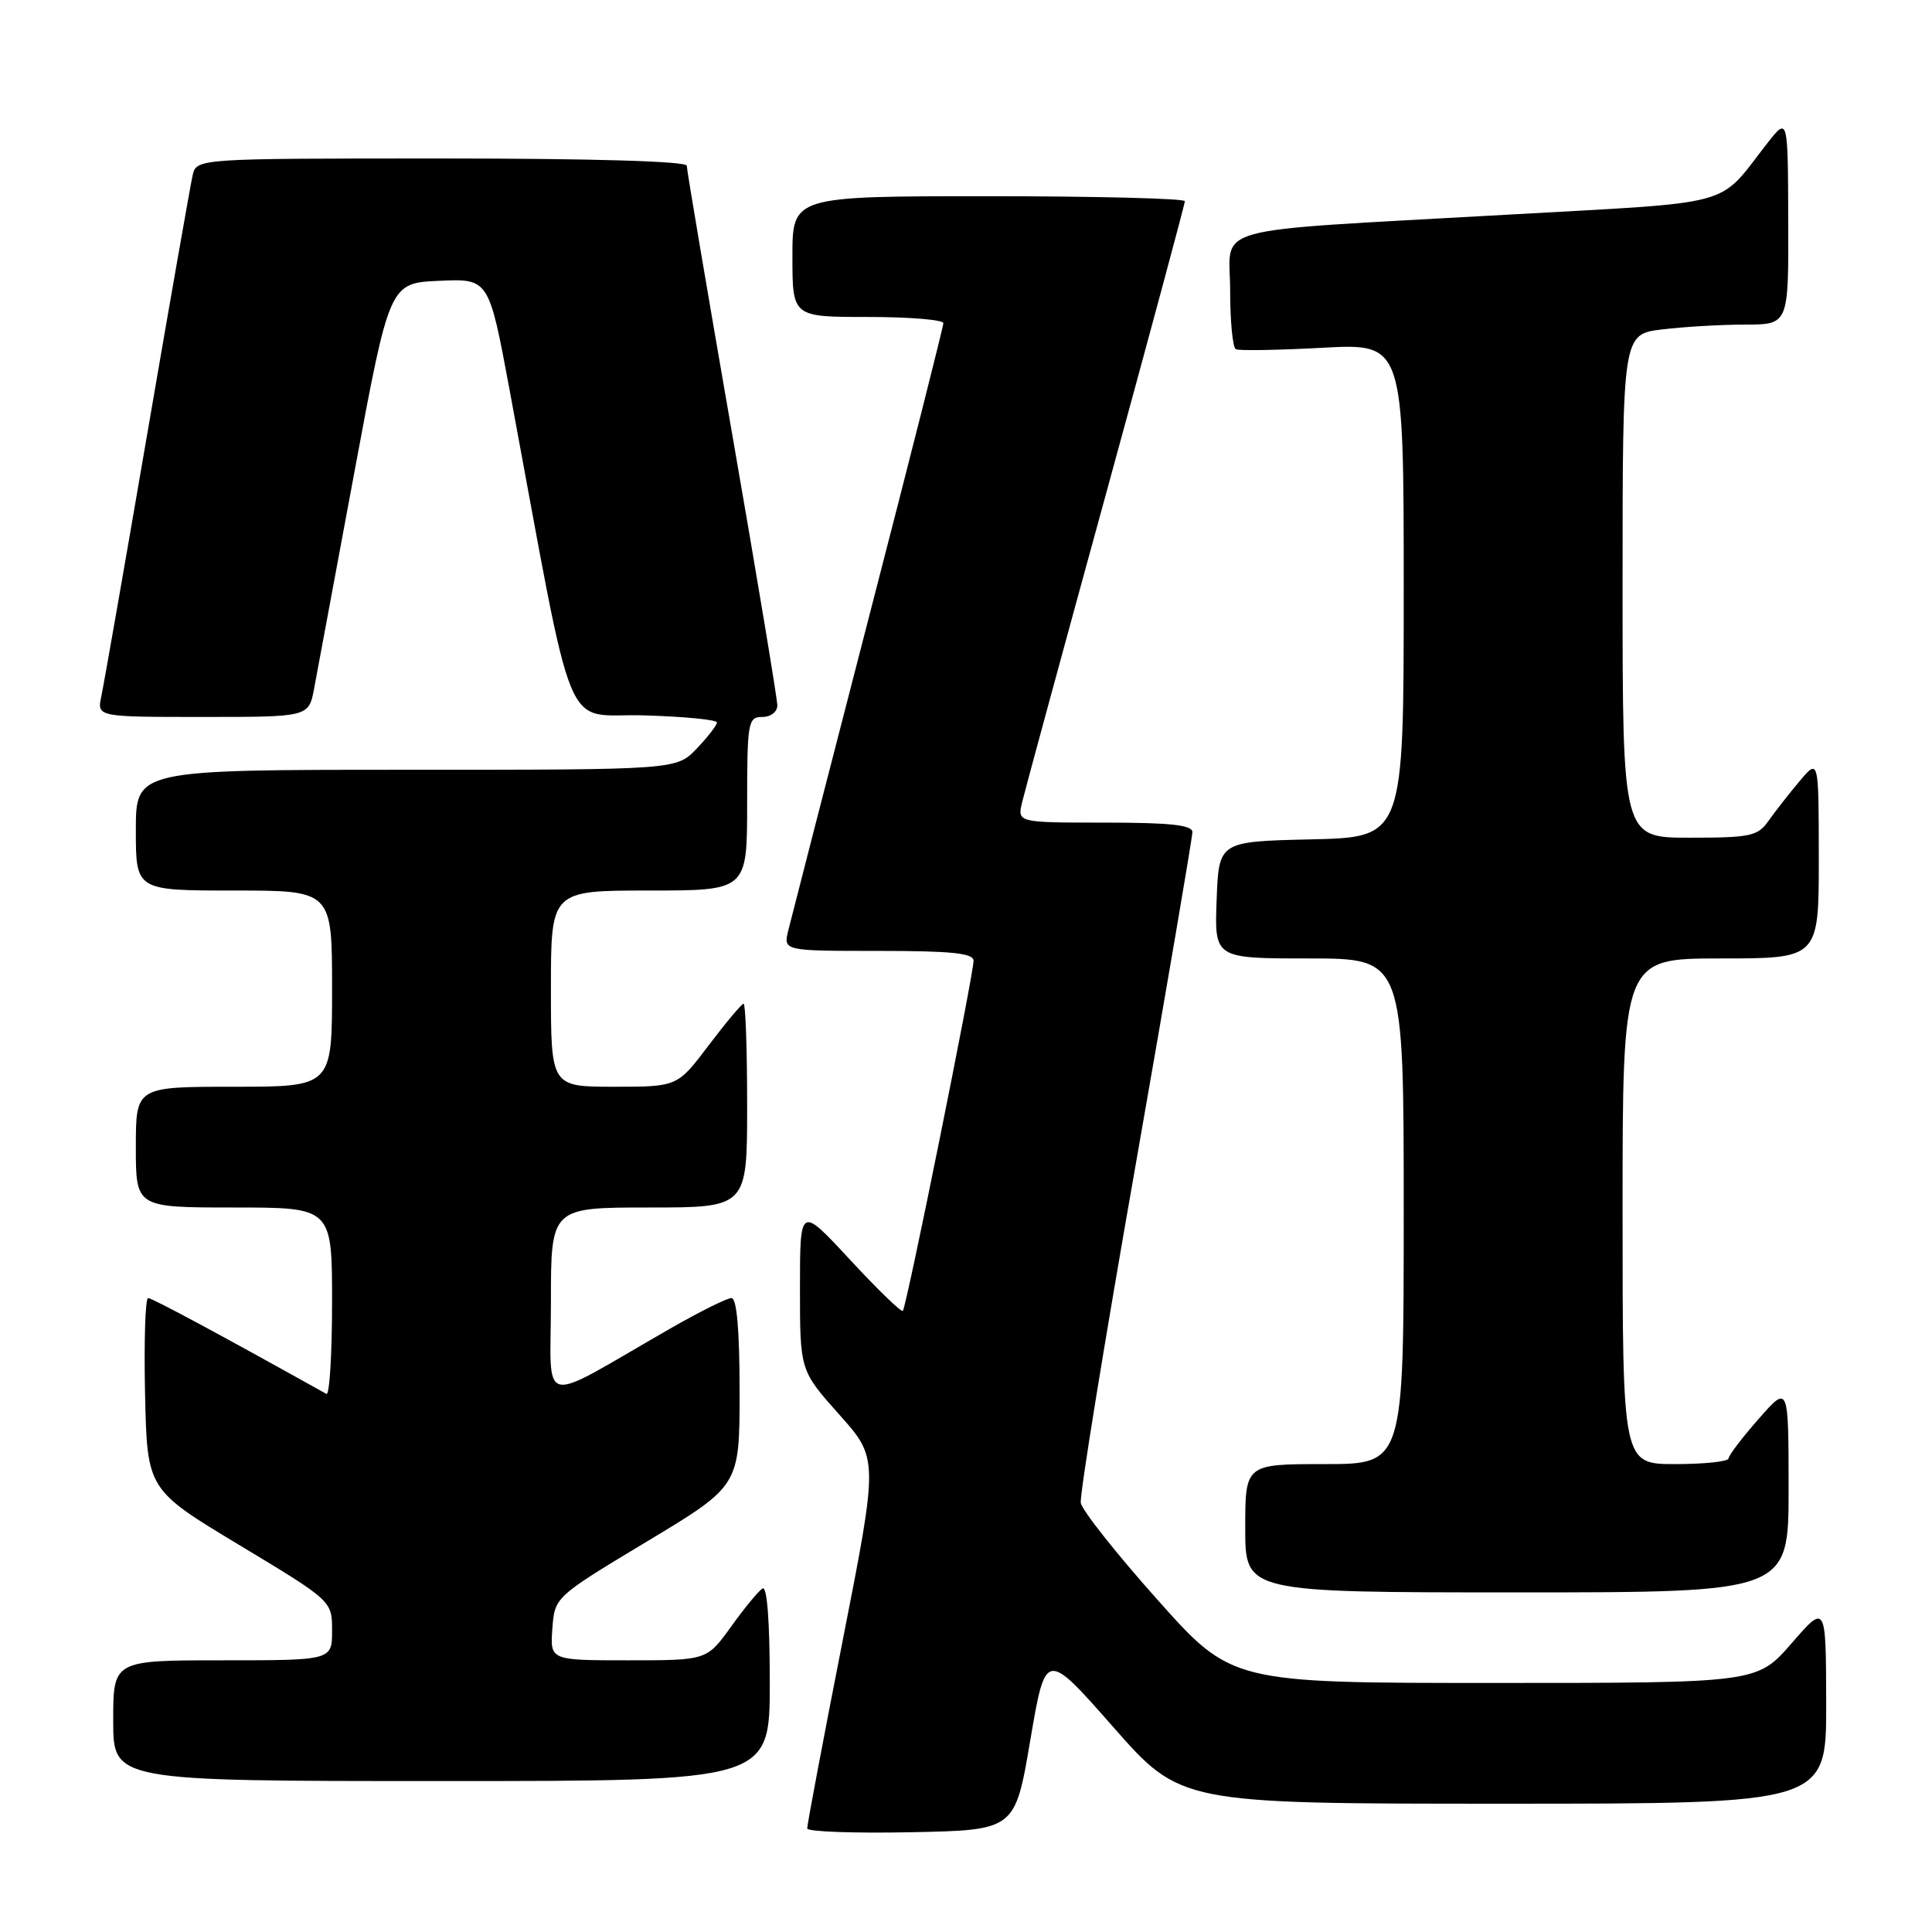 <?xml version="1.0" encoding="UTF-8" standalone="no"?>
<!DOCTYPE svg PUBLIC "-//W3C//DTD SVG 1.1//EN" "http://www.w3.org/Graphics/SVG/1.1/DTD/svg11.dtd" >
<svg xmlns="http://www.w3.org/2000/svg" xmlns:xlink="http://www.w3.org/1999/xlink" version="1.1" viewBox="0 0 256 256">
 <g >
 <path fill="currentColor"
d=" M 136.52 230.58 C 138.55 218.66 138.55 218.66 147.50 228.83 C 156.45 239.00 156.45 239.00 199.23 239.00 C 242.00 239.00 242.00 239.00 241.98 225.75 C 241.95 212.50 241.95 212.50 237.39 217.75 C 232.82 223.00 232.82 223.00 198.01 223.00 C 163.20 223.00 163.20 223.00 153.35 211.95 C 147.93 205.88 143.37 200.11 143.21 199.14 C 143.04 198.17 146.31 178.06 150.46 154.46 C 154.60 130.85 158.00 110.96 158.00 110.26 C 158.00 109.32 155.08 109.00 146.39 109.00 C 134.78 109.00 134.78 109.00 135.45 106.25 C 135.81 104.74 140.81 86.36 146.56 65.41 C 152.30 44.46 157.00 27.02 157.00 26.66 C 157.00 26.30 145.30 26.00 131.00 26.00 C 105.00 26.00 105.00 26.00 105.00 34.00 C 105.00 42.00 105.00 42.00 115.00 42.00 C 120.50 42.00 125.00 42.37 125.00 42.82 C 125.00 43.27 120.53 60.93 115.06 82.07 C 109.60 103.20 104.83 121.74 104.46 123.25 C 103.78 126.00 103.78 126.00 116.39 126.00 C 126.13 126.00 129.00 126.30 129.00 127.31 C 129.00 129.14 120.10 173.24 119.63 173.70 C 119.43 173.91 116.27 170.85 112.63 166.92 C 106.00 159.76 106.00 159.76 106.00 170.68 C 106.00 181.60 106.00 181.60 111.20 187.43 C 116.40 193.26 116.40 193.26 111.66 217.38 C 109.05 230.65 106.94 241.85 106.96 242.28 C 106.98 242.71 113.19 242.93 120.75 242.78 C 134.50 242.50 134.50 242.50 136.52 230.58 Z  M 102.00 222.94 C 102.00 214.81 101.64 210.11 101.04 210.48 C 100.51 210.81 98.63 213.08 96.87 215.54 C 93.66 220.00 93.66 220.00 83.27 220.00 C 72.89 220.00 72.89 220.00 73.19 215.81 C 73.50 211.61 73.50 211.61 85.75 204.24 C 98.00 196.87 98.00 196.87 98.00 184.44 C 98.00 176.23 97.63 172.00 96.92 172.00 C 96.33 172.00 92.62 173.85 88.67 176.12 C 71.02 186.26 73.00 186.71 73.00 172.54 C 73.00 160.00 73.00 160.00 86.00 160.00 C 99.00 160.00 99.00 160.00 99.00 146.50 C 99.00 139.07 98.79 133.00 98.53 133.00 C 98.28 133.00 96.20 135.48 93.91 138.50 C 89.76 144.00 89.76 144.00 81.38 144.00 C 73.00 144.00 73.00 144.00 73.00 131.00 C 73.00 118.00 73.00 118.00 86.00 118.00 C 99.00 118.00 99.00 118.00 99.00 106.50 C 99.00 95.67 99.12 95.00 101.00 95.00 C 102.14 95.00 103.00 94.33 103.00 93.46 C 103.00 92.61 100.30 76.39 97.00 57.42 C 93.70 38.44 91.00 22.49 91.00 21.96 C 91.00 21.37 78.59 21.00 58.52 21.00 C 26.04 21.00 26.04 21.00 25.52 23.25 C 25.24 24.49 22.53 39.90 19.51 57.50 C 16.49 75.10 13.75 90.74 13.43 92.25 C 12.84 95.00 12.84 95.00 26.88 95.00 C 40.91 95.00 40.91 95.00 41.62 91.25 C 42.00 89.19 44.41 76.25 46.97 62.50 C 51.62 37.50 51.62 37.50 58.20 37.21 C 64.78 36.91 64.78 36.91 67.53 51.71 C 76.38 99.28 74.40 94.47 85.27 94.79 C 90.62 94.94 95.00 95.37 95.00 95.73 C 95.00 96.09 93.79 97.65 92.31 99.20 C 89.63 102.00 89.63 102.00 53.81 102.00 C 18.00 102.00 18.00 102.00 18.00 110.00 C 18.00 118.00 18.00 118.00 31.00 118.00 C 44.00 118.00 44.00 118.00 44.00 131.00 C 44.00 144.00 44.00 144.00 31.00 144.00 C 18.00 144.00 18.00 144.00 18.00 152.00 C 18.00 160.00 18.00 160.00 31.00 160.00 C 44.00 160.00 44.00 160.00 44.00 172.56 C 44.00 179.47 43.66 184.93 43.25 184.70 C 29.57 177.06 20.17 172.00 19.63 172.00 C 19.25 172.00 19.07 177.71 19.22 184.69 C 19.50 197.38 19.50 197.38 31.75 204.75 C 44.00 212.13 44.00 212.13 44.00 216.06 C 44.00 220.00 44.00 220.00 29.50 220.00 C 15.00 220.00 15.00 220.00 15.00 228.00 C 15.00 236.00 15.00 236.00 58.50 236.00 C 102.00 236.00 102.00 236.00 102.00 222.94 Z  M 237.00 197.25 C 236.99 183.50 236.99 183.50 233.04 188.00 C 230.86 190.47 229.07 192.84 229.04 193.25 C 229.02 193.66 225.85 194.00 222.00 194.00 C 215.00 194.00 215.00 194.00 215.00 160.50 C 215.00 127.00 215.00 127.00 228.00 127.00 C 241.00 127.00 241.00 127.00 241.00 113.75 C 240.99 100.50 240.99 100.50 238.46 103.50 C 237.07 105.15 235.23 107.51 234.35 108.75 C 232.91 110.80 231.96 111.00 223.88 111.00 C 215.00 111.00 215.00 111.00 215.00 77.64 C 215.00 44.28 215.00 44.28 220.25 43.65 C 223.14 43.30 228.09 43.01 231.25 43.01 C 237.00 43.00 237.00 43.00 236.95 29.25 C 236.91 15.50 236.91 15.50 234.20 18.95 C 227.43 27.59 230.65 26.70 199.50 28.46 C 159.19 30.74 163.00 29.69 163.00 38.50 C 163.00 42.56 163.34 46.06 163.75 46.27 C 164.16 46.49 169.34 46.40 175.25 46.08 C 186.00 45.50 186.00 45.50 186.00 78.22 C 186.00 110.94 186.00 110.94 173.75 111.22 C 161.50 111.50 161.50 111.50 161.21 119.25 C 160.92 127.00 160.92 127.00 173.46 127.00 C 186.00 127.00 186.00 127.00 186.00 160.50 C 186.00 194.00 186.00 194.00 175.50 194.00 C 165.00 194.00 165.00 194.00 165.00 202.50 C 165.00 211.00 165.00 211.00 201.00 211.00 C 237.00 211.00 237.00 211.00 237.00 197.25 Z "/>
</g>
</svg>